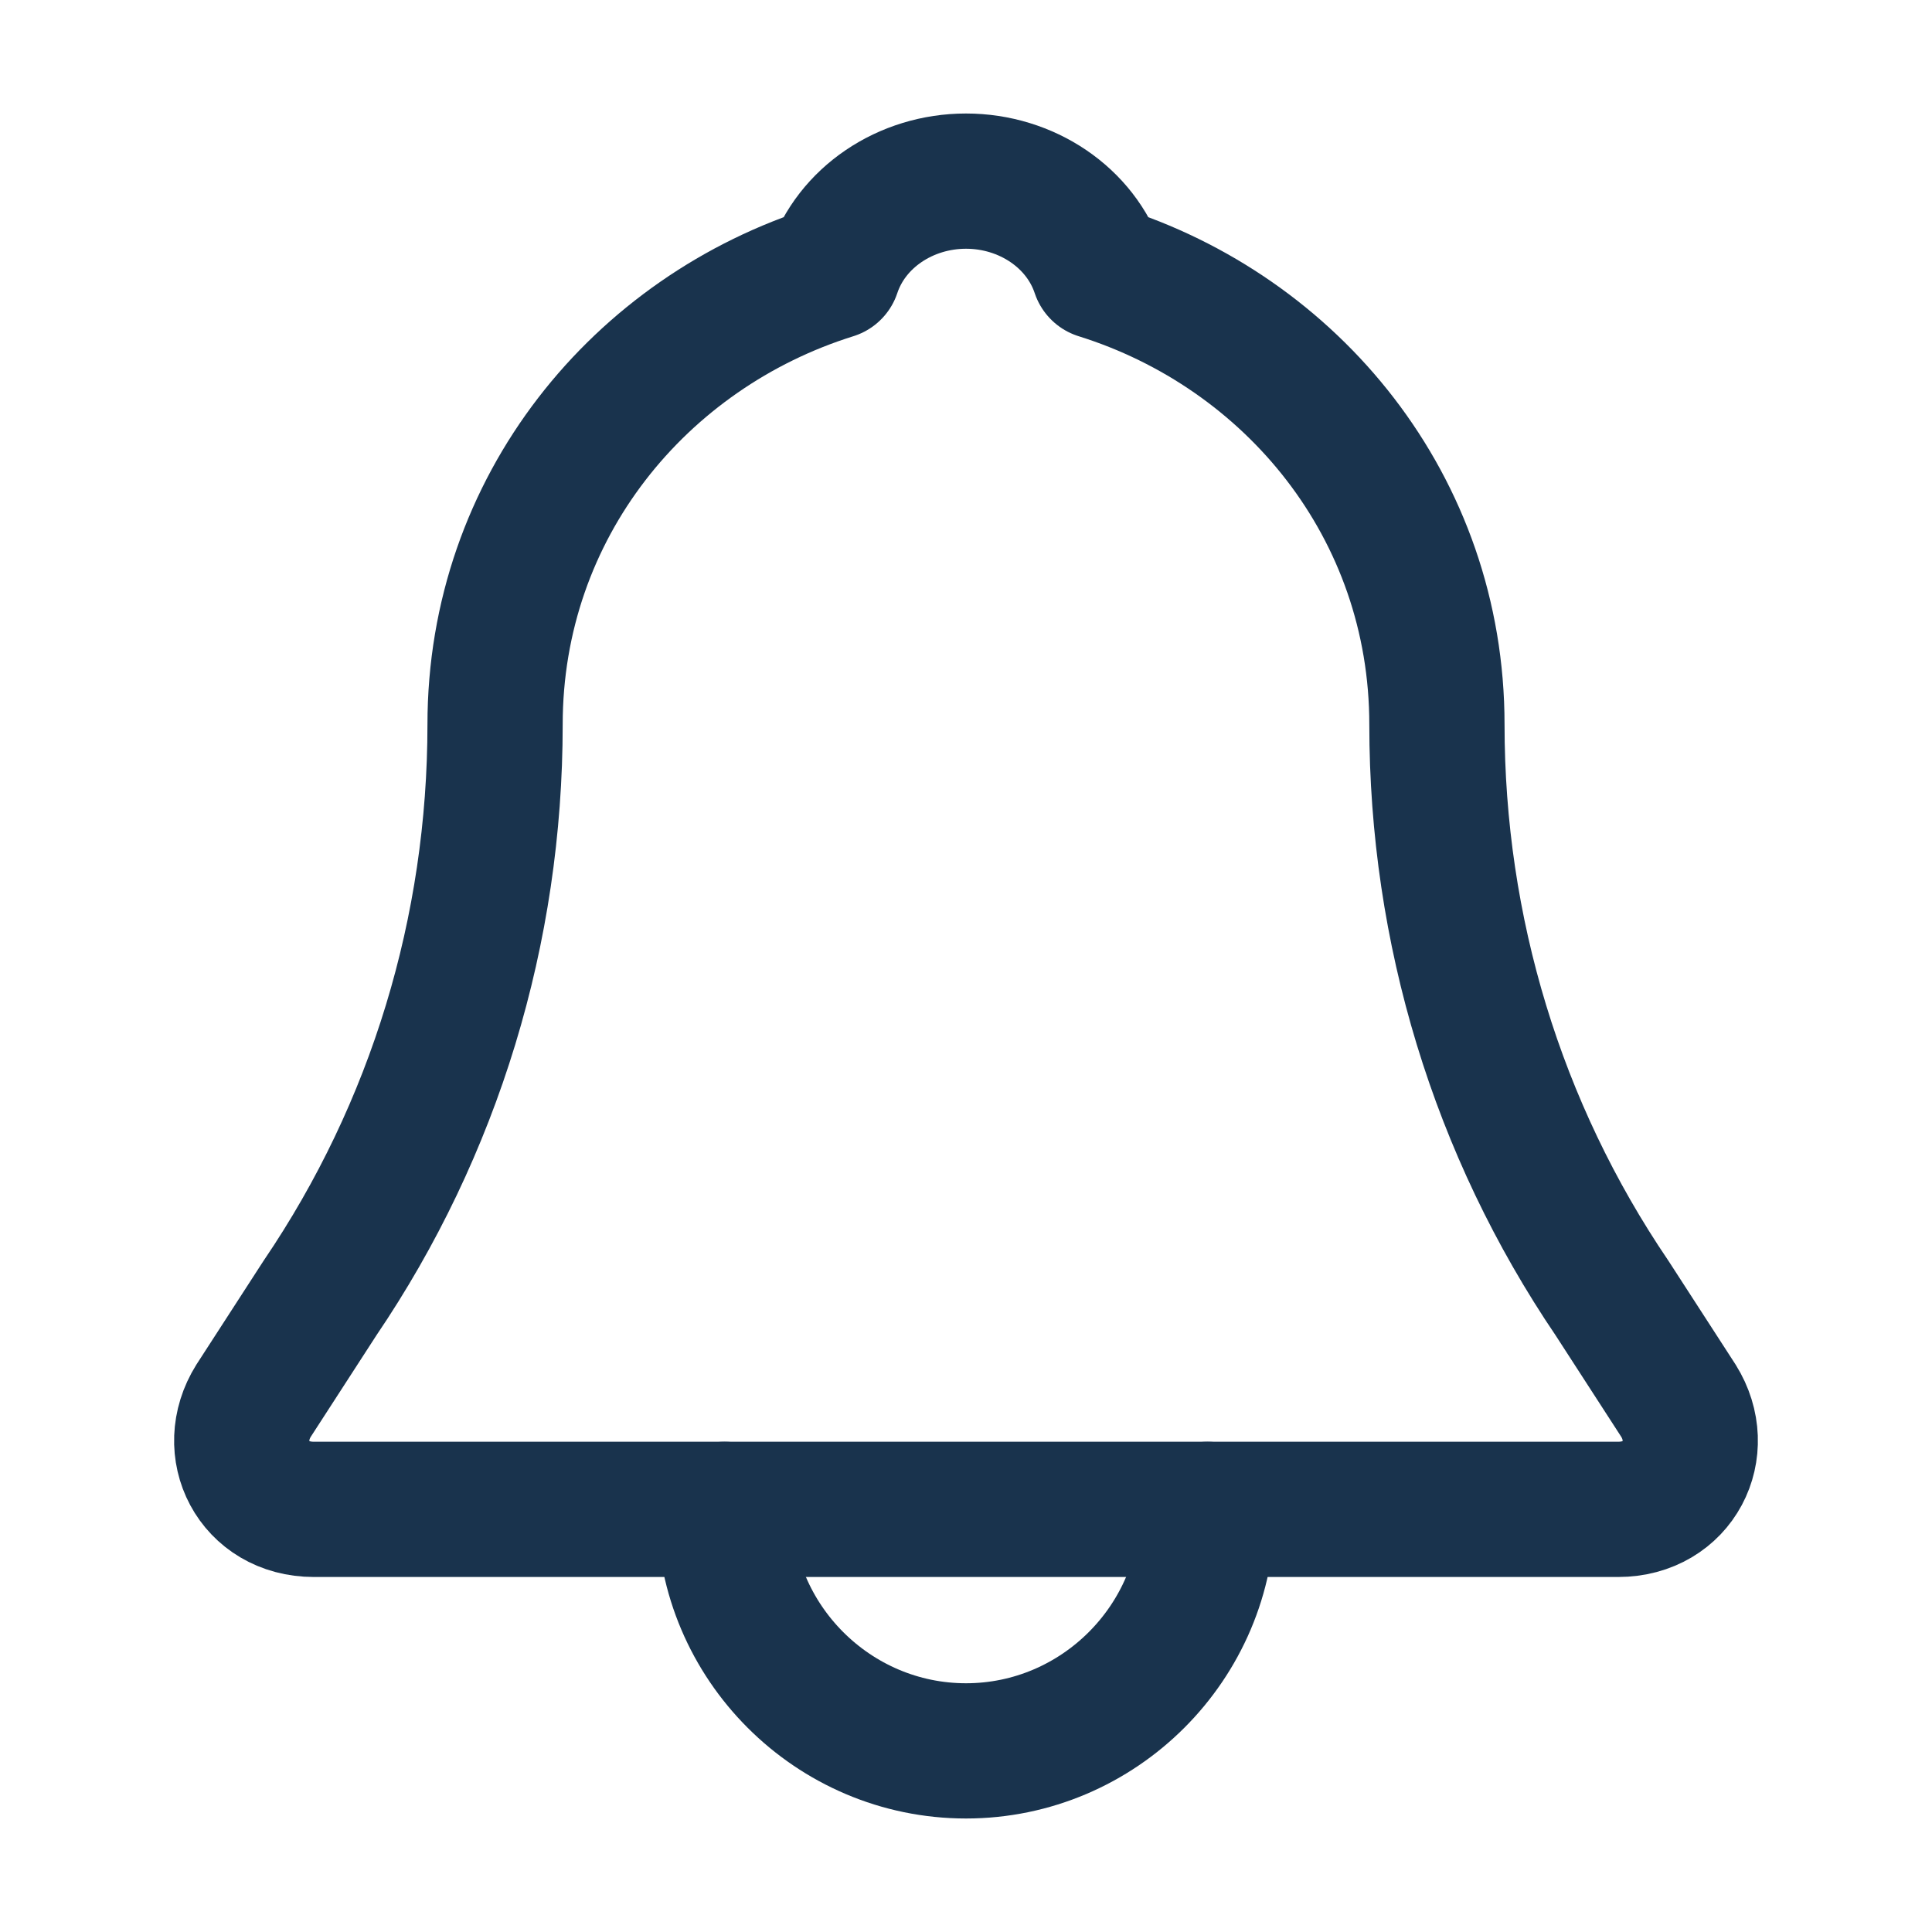 <svg width="100" height="100" viewBox="0 0 100 100" fill="none" xmlns="http://www.w3.org/2000/svg">
    <path
        d="M86.875 72.5L83.438 67.188C77.5 58.438 74.375 48.125 74.375 37.5C74.375 26.25 66.875 17.188 56.875 14.062C55.938 11.25 53.125 9.375 50 9.375C46.875 9.375 44.062 11.25 43.125 14.062C33.125 17.188 25.625 26.25 25.625 37.5C25.625 48.125 22.5 58.438 16.562 67.188L13.125 72.5C11.562 75 13.125 78.125 16.25 78.125H83.75C86.875 78.125 88.438 75 86.875 72.5Z"
        stroke="#19334D" stroke-width="7" stroke-miterlimit="10" stroke-linecap="round"
        stroke-linejoin="round" />
    <path d="M62.5 78.125C62.5 85 56.875 90.625 50 90.625C43.125 90.625 37.5 85 37.5 78.125"
        stroke="#19334D" stroke-width="7" stroke-miterlimit="10" stroke-linecap="round"
        stroke-linejoin="round" />
</svg>
